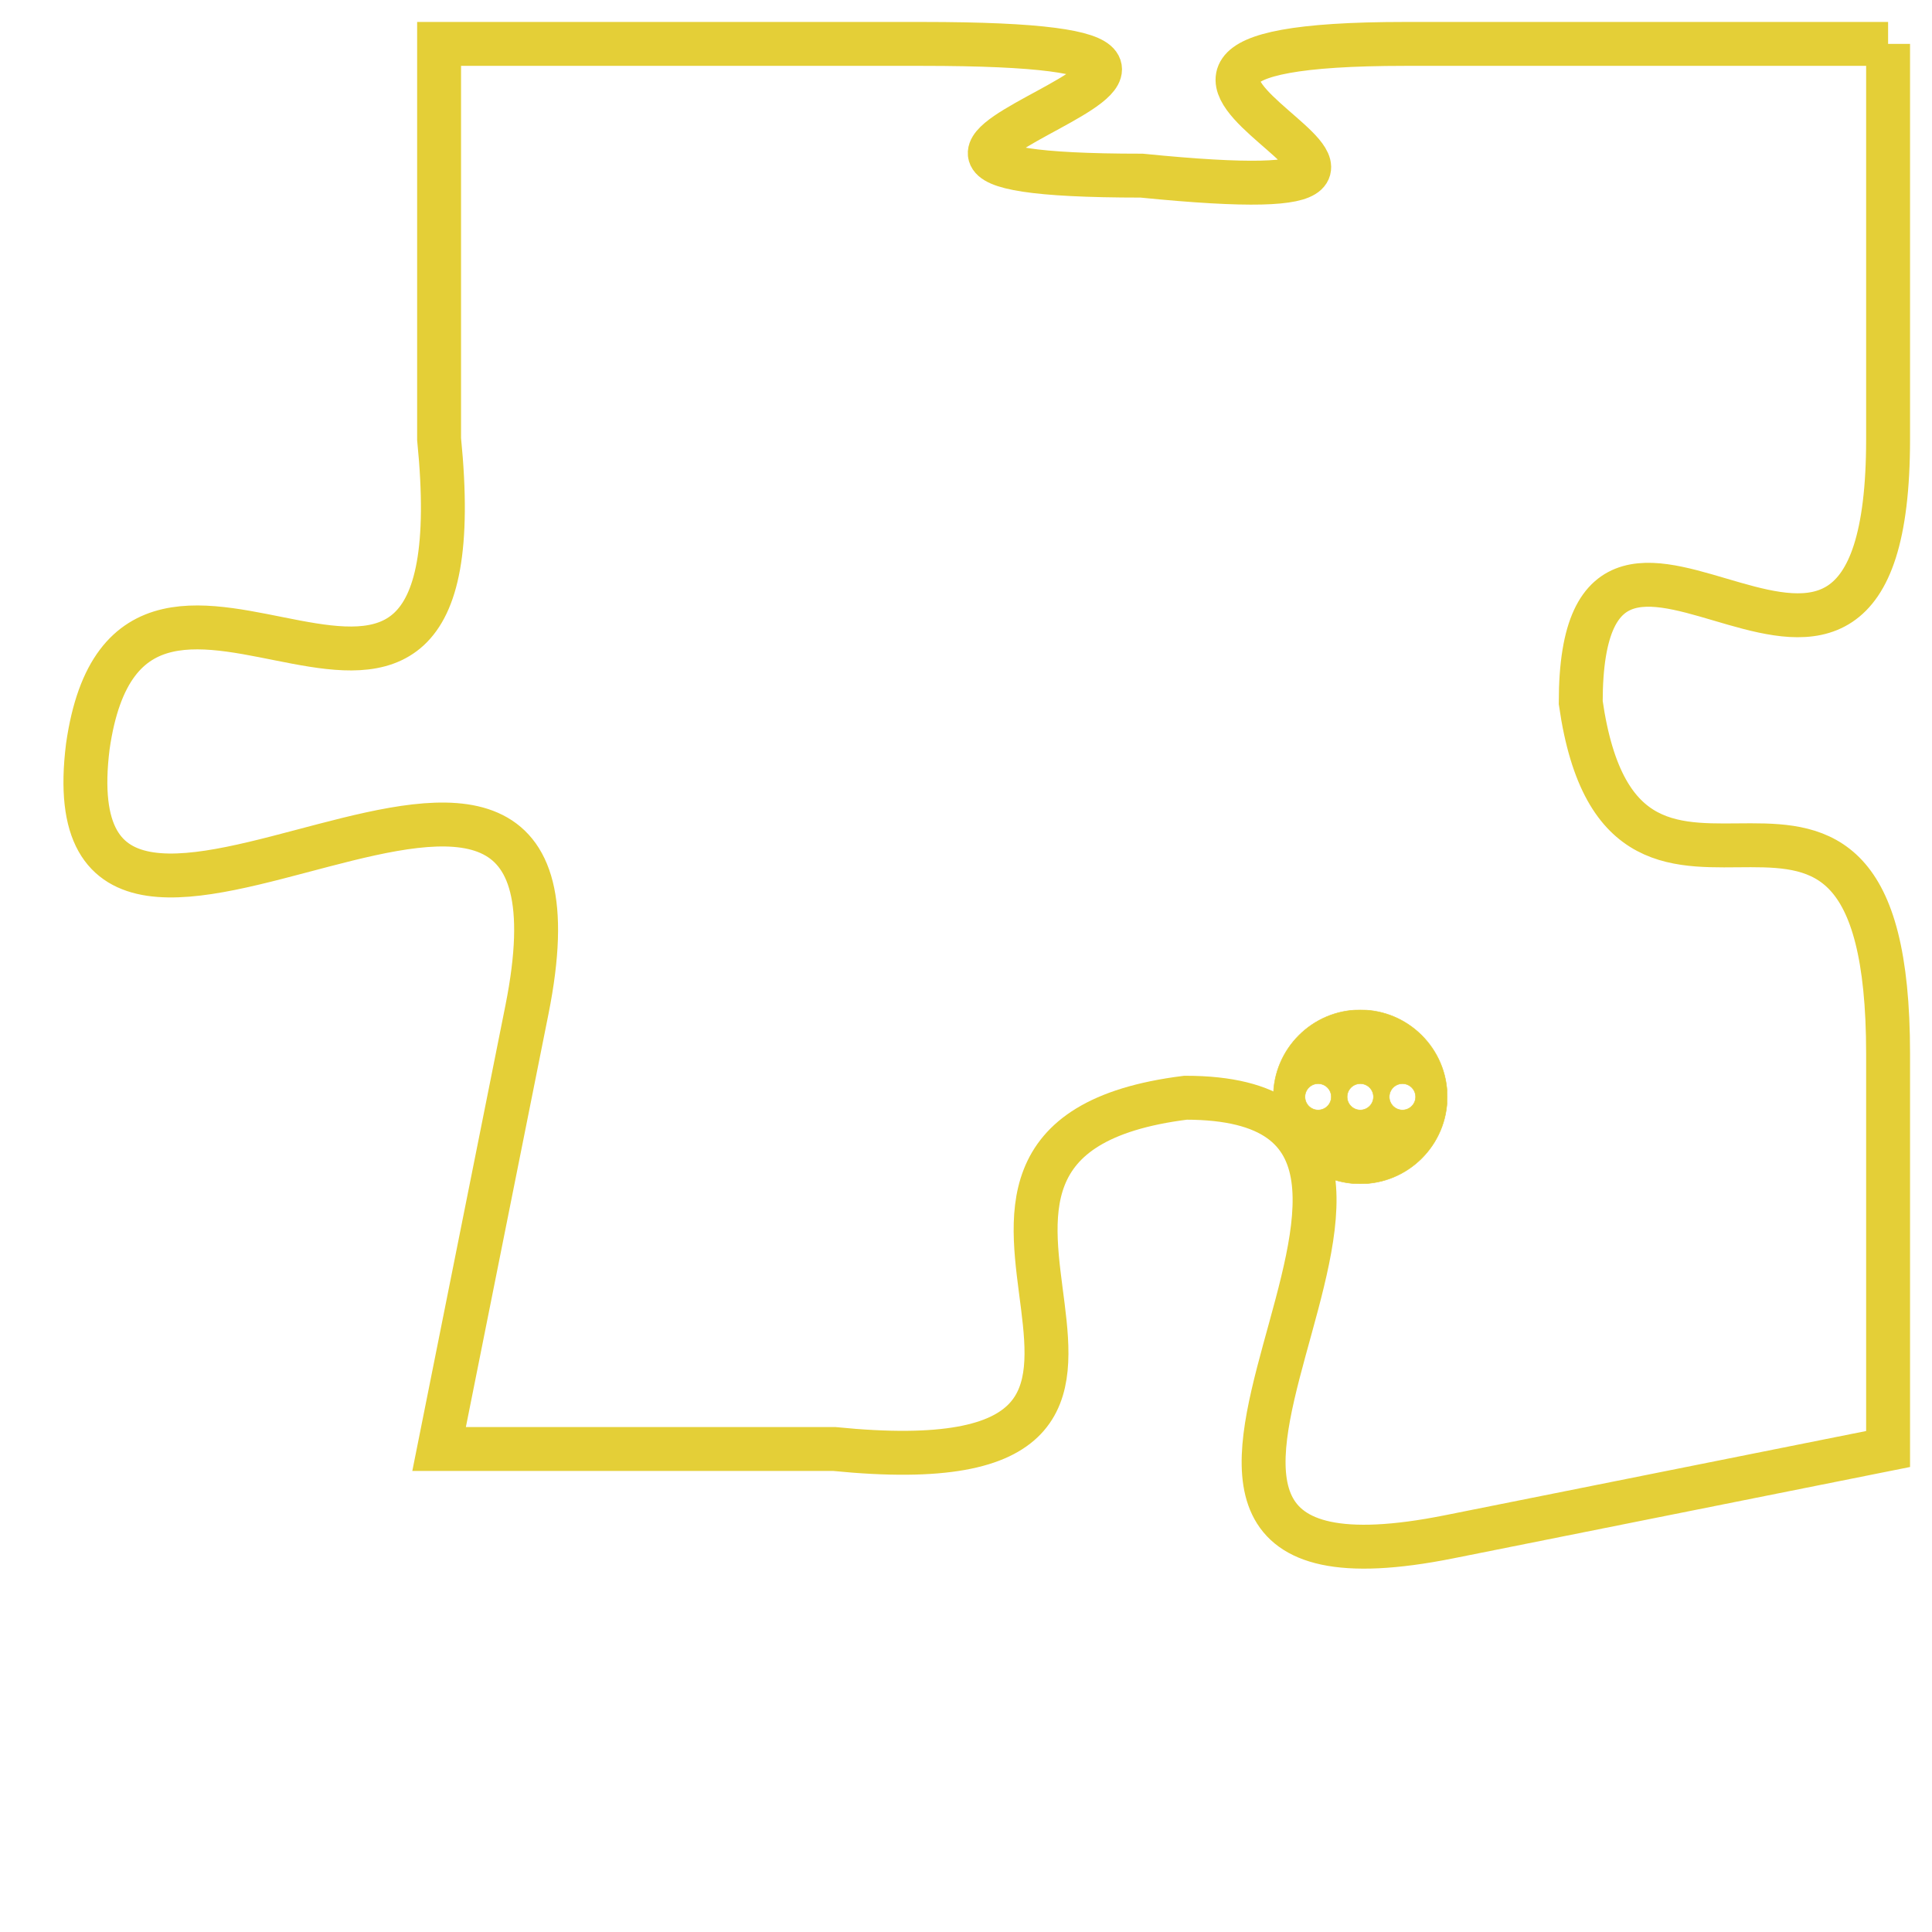 <svg version="1.1" xmlns="http://www.w3.org/2000/svg" xmlns:xlink="http://www.w3.org/1999/xlink" fill="transparent" x="0" y="0" width="350" height="350" preserveAspectRatio="xMinYMin slice"><style type="text/css">.links{fill:transparent;stroke: #E4CF37;}.links:hover{fill:#63D272; opacity:0.4;}</style><defs><g id="allt"><path id="t3465" d="M2838,832 L2827,832 C2817,832 2831,836 2821,835 C2811,835 2827,832 2816,832 L2805,832 2805,832 L2805,841 C2806,851 2798,841 2797,848 C2796,856 2809,844 2807,854 L2805,864 2805,864 L2814,864 C2824,865 2814,857 2822,856 C2830,856 2818,868 2828,866 L2838,864 2838,864 L2838,855 C2838,846 2832,854 2831,847 C2831,840 2838,850 2838,841 L2838,832"/></g><clipPath id="c" clipRule="evenodd" fill="transparent"><use href="#t3465"/></clipPath></defs><svg viewBox="2795 831 44 38" preserveAspectRatio="xMinYMin meet"><svg width="4380" height="2430"><g><image crossorigin="anonymous" x="0" y="0" href="https://nftpuzzle.license-token.com/assets/completepuzzle.svg" width="100%" height="100%" /><g class="links"><use href="#t3465"/></g></g></svg><svg x="2824" y="854" height="9%" width="9%" viewBox="0 0 330 330"><g><a xlink:href="https://nftpuzzle.license-token.com/" class="links"><title>See the most innovative NFT based token software licensing project</title><path fill="#E4CF37" id="more" d="M165,0C74.019,0,0,74.019,0,165s74.019,165,165,165s165-74.019,165-165S255.981,0,165,0z M85,190 c-13.785,0-25-11.215-25-25s11.215-25,25-25s25,11.215,25,25S98.785,190,85,190z M165,190c-13.785,0-25-11.215-25-25 s11.215-25,25-25s25,11.215,25,25S178.785,190,165,190z M245,190c-13.785,0-25-11.215-25-25s11.215-25,25-25 c13.785,0,25,11.215,25,25S258.785,190,245,190z"></path></a></g></svg></svg></svg>